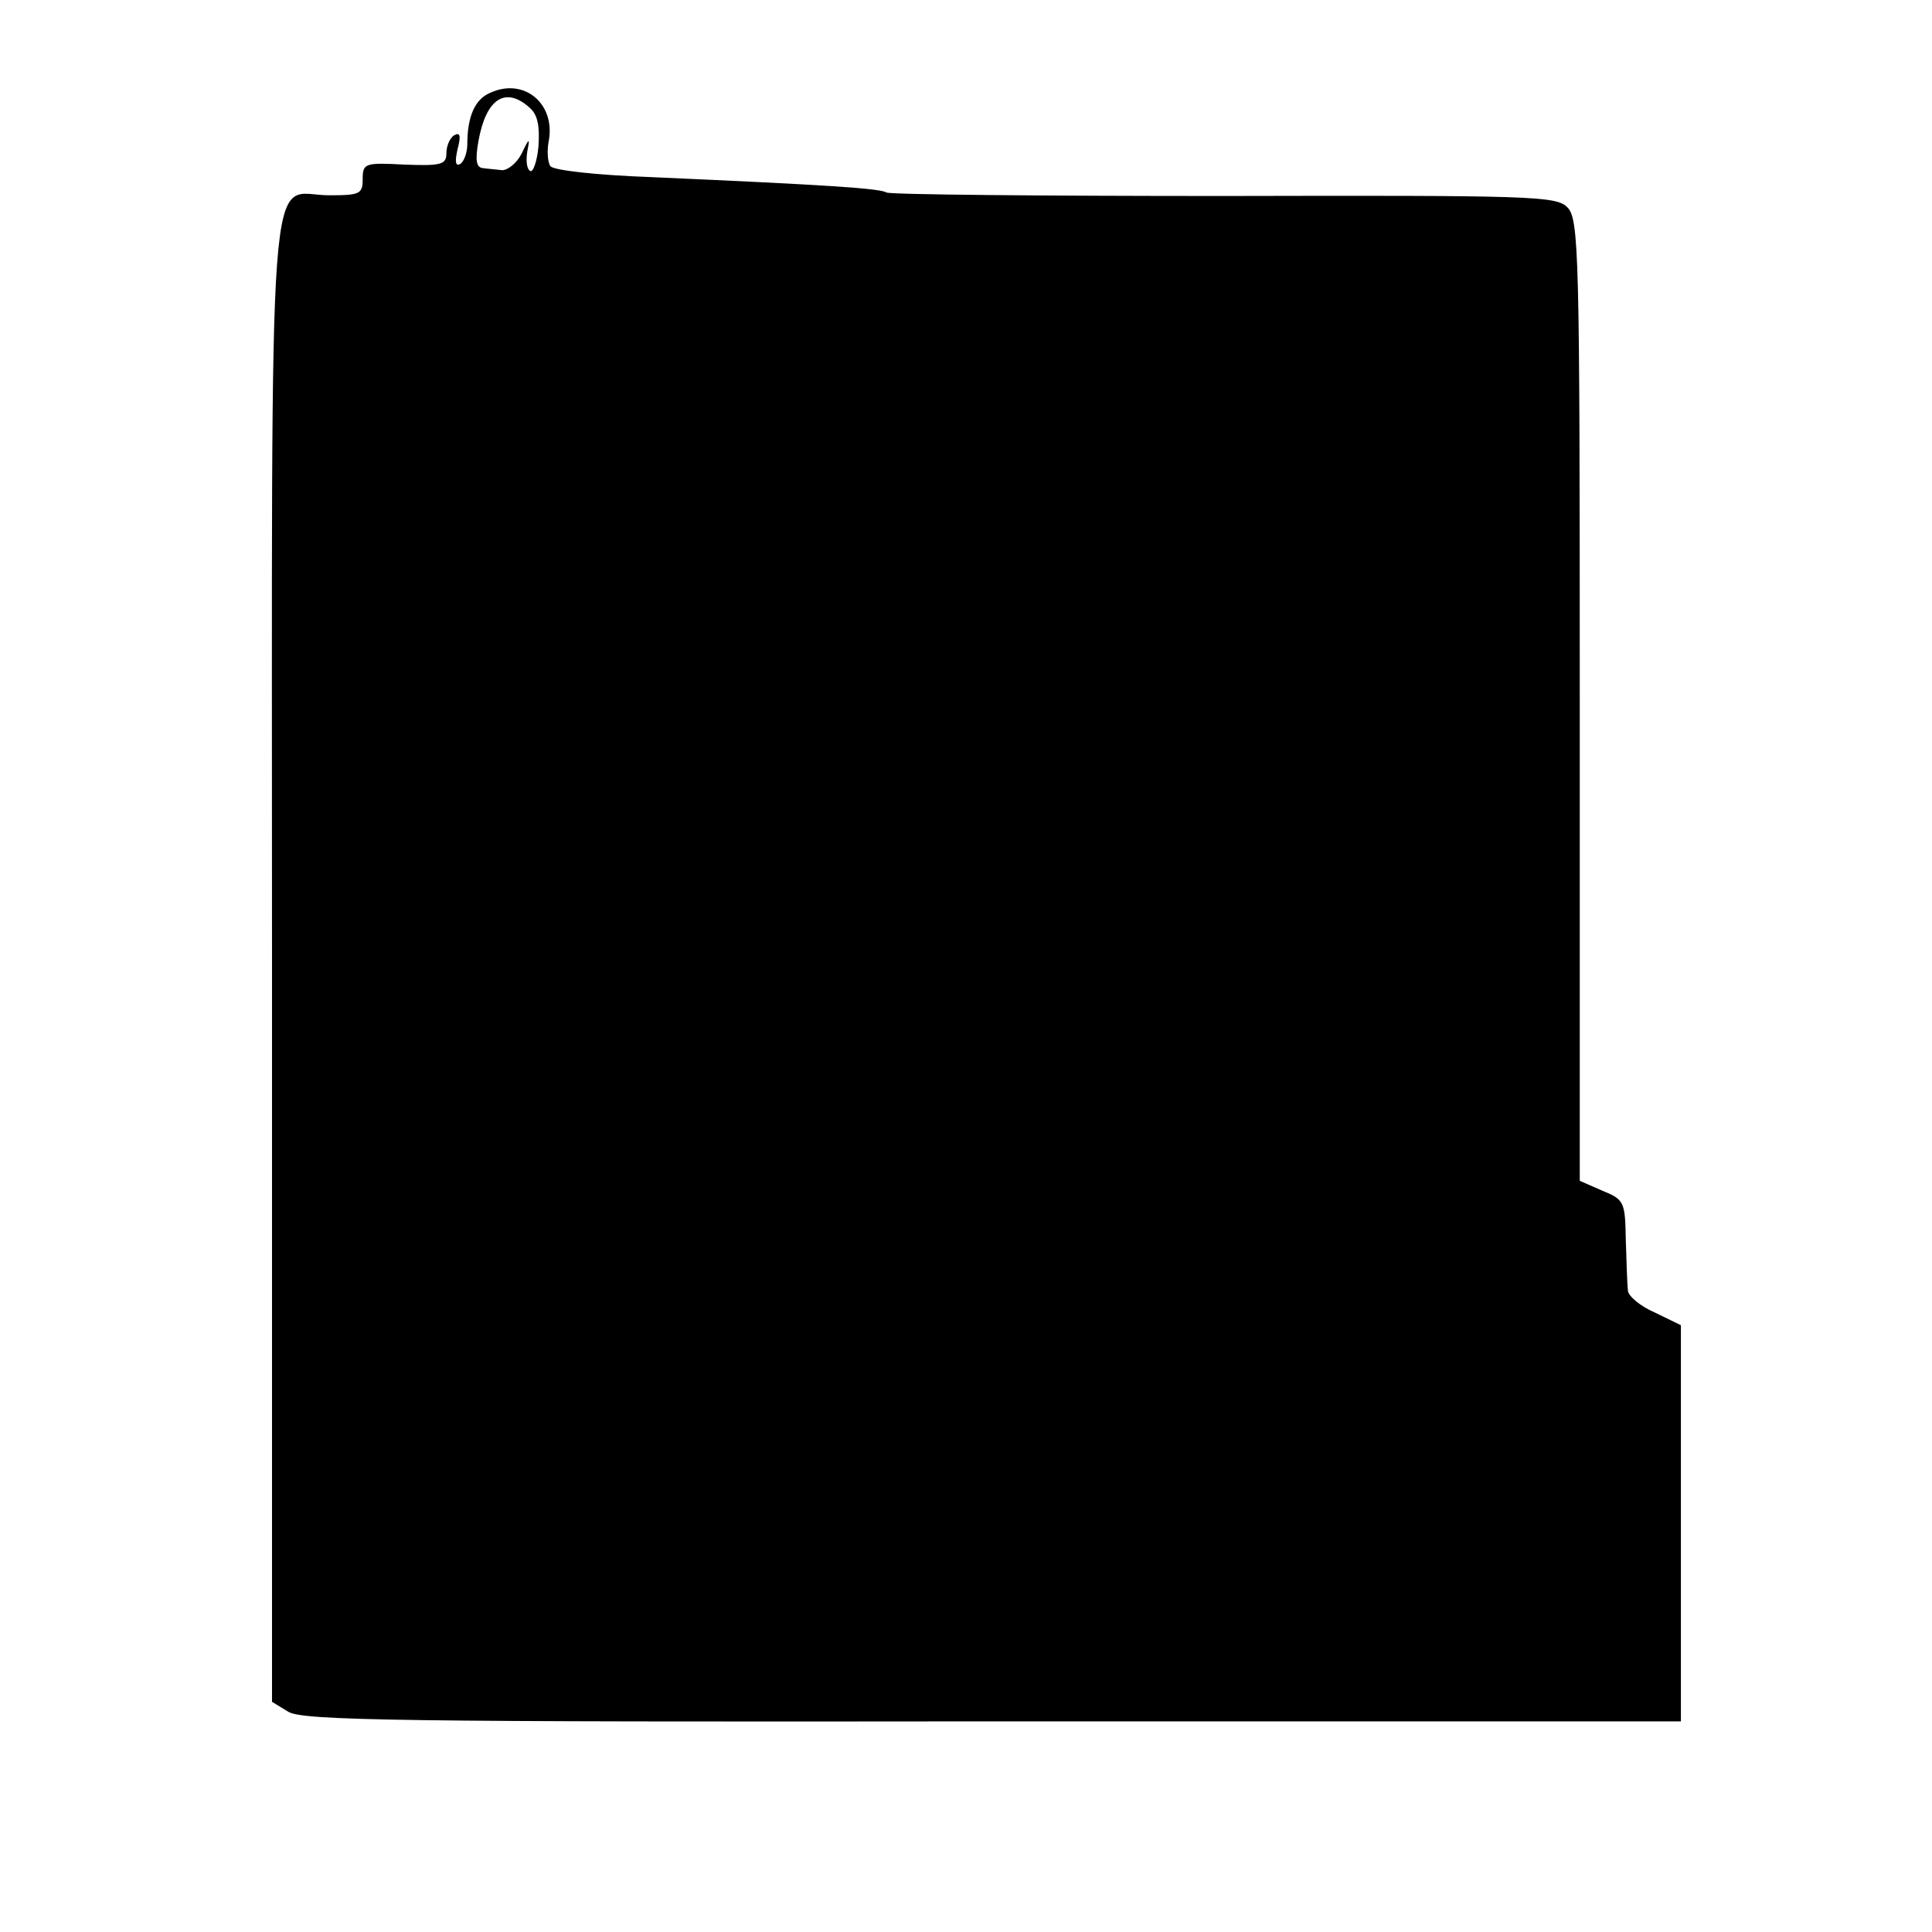 <?xml version="1.0" standalone="no"?>
<!DOCTYPE svg PUBLIC "-//W3C//DTD SVG 20010904//EN"
 "http://www.w3.org/TR/2001/REC-SVG-20010904/DTD/svg10.dtd">
<svg version="1.0" xmlns="http://www.w3.org/2000/svg"
 width="277pt" height="277pt" viewBox="0 0 277 277"
 preserveAspectRatio="xMidYMid meet">
<g transform="translate(0,277) scale(0.1,-0.1)"
fill="#000000" stroke="none">
<path d="M703 2637 c-22 -9 -33 -34 -33 -74 0 -12 -5 -25 -10 -28 -7 -4 -8 3
-4 21 5 19 4 25 -5 20 -6 -4 -11 -15 -11 -26 0 -16 -8 -18 -60 -16 -57 3 -60
2 -60 -21 0 -21 -4 -23 -48 -23 -90 0 -82 103 -82 -1098 l0 -1062 23 -14 c19
-13 162 -15 1010 -14 l987 0 0 284 0 284 -37 18 c-21 9 -39 24 -39 32 -1 8 -2
41 -3 72 -1 55 -2 58 -34 71 l-32 14 0 689 c0 644 -1 690 -18 707 -16 16 -52
17 -492 16 -261 0 -479 2 -484 5 -9 6 -88 11 -336 22 -82 3 -143 10 -146 16
-4 6 -5 23 -2 37 9 53 -36 90 -84 68z m57 -22 c11 -10 14 -26 12 -55 -2 -22
-8 -38 -12 -35 -5 3 -6 15 -4 28 4 20 3 20 -8 -3 -7 -14 -20 -24 -28 -24 -8 1
-21 2 -28 3 -9 1 -11 11 -6 39 11 61 39 79 74 47z"/>
</g>
</svg>
